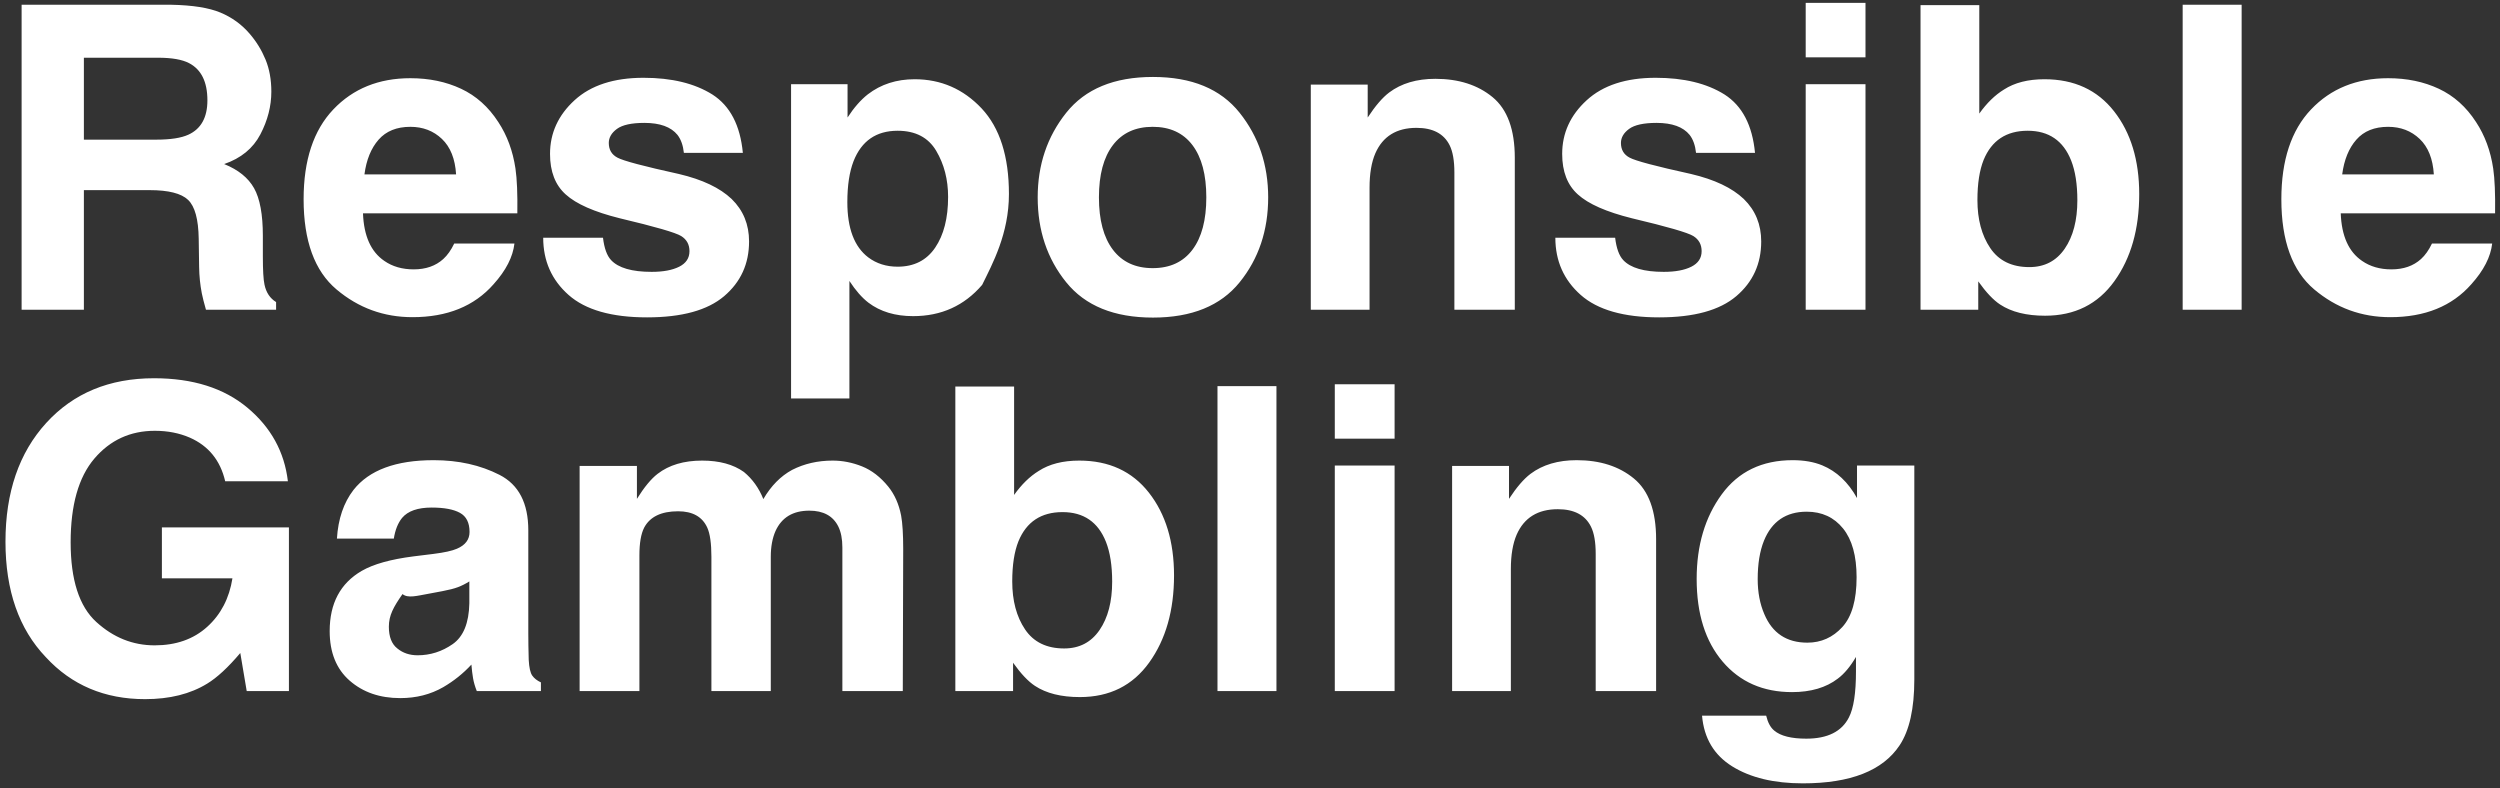 <svg 
 xmlns="http://www.w3.org/2000/svg"
 xmlns:xlink="http://www.w3.org/1999/xlink"
 width="295px" height="93px">
<rect width="100%" height="100%" fill="#333333" stroke="none"/>
<path fill-rule="evenodd"  fill="rgb(255, 255, 255)"
 d="M294.420,25.170 L276.207,25.170 C276.305,27.839 277.143,29.711 278.722,30.785 C279.682,31.453 280.837,31.786 282.188,31.786 C283.621,31.786 284.784,31.379 285.680,30.565 C286.168,30.126 286.599,29.516 286.974,28.734 L294.078,28.734 C293.899,30.313 293.077,31.917 291.612,33.544 C289.333,36.132 286.144,37.426 282.042,37.426 C278.656,37.426 275.670,36.336 273.082,34.154 C270.494,31.973 269.200,28.425 269.200,23.510 C269.200,18.904 270.368,15.372 272.704,12.914 C275.039,10.457 278.070,9.228 281.798,9.228 C284.011,9.228 286.005,9.643 287.779,10.473 C289.553,11.303 291.018,12.613 292.174,14.403 C293.215,15.982 293.891,17.813 294.200,19.896 C294.379,21.117 294.452,22.875 294.420,25.170 ZM285.521,16.393 C284.520,15.441 283.279,14.965 281.798,14.965 C280.187,14.965 278.937,15.470 278.050,16.479 C277.163,17.488 276.606,18.855 276.378,20.580 L287.193,20.580 C287.079,18.741 286.522,17.345 285.521,16.393 ZM257.555,0.561 L264.513,0.561 L264.513,36.547 L257.555,36.547 L257.555,0.561 ZM241.319,37.255 C239.122,37.255 237.356,36.815 236.021,35.937 C235.224,35.416 234.361,34.504 233.434,33.202 L233.434,36.547 L226.622,36.547 L226.622,0.609 L233.556,0.609 L233.556,13.402 C234.435,12.166 235.403,11.221 236.461,10.570 C237.714,9.757 239.309,9.350 241.246,9.350 C244.745,9.350 247.484,10.611 249.461,13.134 C251.439,15.657 252.428,18.912 252.428,22.899 C252.428,27.034 251.451,30.460 249.498,33.178 C247.545,35.896 244.819,37.255 241.319,37.255 ZM244.396,18.944 C243.468,16.601 241.759,15.429 239.269,15.429 C236.746,15.429 235.012,16.576 234.068,18.871 C233.580,20.092 233.336,21.671 233.336,23.607 C233.336,25.886 233.840,27.774 234.850,29.271 C235.859,30.769 237.397,31.518 239.464,31.518 C241.254,31.518 242.646,30.794 243.639,29.345 C244.631,27.896 245.128,25.992 245.128,23.632 C245.128,21.744 244.884,20.181 244.396,18.944 ZM212.730,92.436 C209.329,92.436 206.554,91.768 204.405,90.434 C202.257,89.099 201.069,87.105 200.841,84.452 L208.409,84.452 C208.604,85.266 208.922,85.852 209.361,86.210 C210.110,86.845 211.371,87.162 213.146,87.162 C215.652,87.162 217.328,86.324 218.175,84.647 C218.728,83.573 219.005,81.767 219.005,79.228 L219.005,77.519 C218.337,78.658 217.621,79.512 216.856,80.082 C215.473,81.140 213.674,81.669 211.461,81.669 C208.043,81.669 205.312,80.469 203.270,78.068 C201.227,75.667 200.206,72.416 200.206,68.314 C200.206,64.359 201.191,61.035 203.160,58.341 C205.129,55.648 207.921,54.301 211.534,54.301 C212.869,54.301 214.032,54.504 215.025,54.911 C216.718,55.611 218.085,56.897 219.127,58.769 L219.127,54.936 L225.890,54.936 L225.890,80.180 C225.890,83.614 225.312,86.202 224.156,87.943 C222.170,90.938 218.362,92.436 212.730,92.436 ZM217.479,62.357 C216.413,61.039 214.985,60.380 213.194,60.380 C210.753,60.380 209.068,61.527 208.141,63.822 C207.652,65.043 207.408,66.549 207.408,68.339 C207.408,69.885 207.668,71.261 208.189,72.465 C209.133,74.711 210.826,75.834 213.268,75.834 C214.895,75.834 216.271,75.220 217.394,73.991 C218.517,72.762 219.078,70.805 219.078,68.119 C219.078,65.596 218.545,63.676 217.479,62.357 ZM213.072,9.936 L220.128,9.936 L220.128,36.547 L213.072,36.547 L213.072,9.936 ZM213.072,0.341 L220.128,0.341 L220.128,6.762 L213.072,6.762 L213.072,0.341 ZM199.547,20.531 C202.314,21.182 204.389,22.167 205.772,23.485 C207.140,24.820 207.823,26.488 207.823,28.490 C207.823,31.127 206.842,33.280 204.881,34.948 C202.920,36.616 199.889,37.450 195.787,37.450 C191.604,37.450 188.516,36.567 186.522,34.801 C184.528,33.035 183.531,30.785 183.531,28.051 L190.587,28.051 C190.733,29.288 191.051,30.167 191.539,30.688 C192.402,31.615 193.996,32.079 196.324,32.079 C197.691,32.079 198.778,31.876 199.583,31.469 C200.389,31.062 200.792,30.452 200.792,29.638 C200.792,28.856 200.466,28.262 199.815,27.855 C199.164,27.449 196.747,26.749 192.564,25.756 C189.553,25.007 187.429,24.071 186.192,22.948 C184.955,21.842 184.337,20.247 184.337,18.163 C184.337,15.706 185.301,13.594 187.230,11.828 C189.159,10.062 191.872,9.179 195.372,9.179 C198.692,9.179 201.402,9.838 203.502,11.156 C205.585,12.491 206.781,14.786 207.091,18.041 L200.133,18.041 C200.035,17.146 199.783,16.438 199.376,15.917 C198.611,14.973 197.309,14.501 195.470,14.501 C193.956,14.501 192.878,14.737 192.235,15.209 C191.592,15.681 191.271,16.234 191.271,16.869 C191.271,17.667 191.612,18.245 192.296,18.603 C192.979,18.977 195.396,19.620 199.547,20.531 ZM192.796,56.461 C194.546,57.902 195.421,60.291 195.421,63.627 L195.421,81.547 L188.292,81.547 L188.292,65.360 C188.292,63.961 188.105,62.887 187.730,62.138 C187.047,60.771 185.745,60.087 183.824,60.087 C181.464,60.087 179.845,61.088 178.966,63.090 C178.510,64.148 178.282,65.499 178.282,67.143 L178.282,81.547 L171.349,81.547 L171.349,54.984 L178.062,54.984 L178.062,58.866 C178.957,57.499 179.804,56.514 180.602,55.912 C182.034,54.838 183.849,54.301 186.046,54.301 C188.796,54.301 191.047,55.021 192.796,56.461 ZM171.617,20.360 C171.617,18.961 171.430,17.887 171.056,17.138 C170.372,15.771 169.070,15.087 167.149,15.087 C164.789,15.087 163.170,16.088 162.291,18.090 C161.835,19.148 161.607,20.499 161.607,22.143 L161.607,36.547 L154.674,36.547 L154.674,9.984 L161.388,9.984 L161.388,13.866 C162.283,12.499 163.129,11.514 163.927,10.912 C165.359,9.838 167.174,9.301 169.371,9.301 C172.121,9.301 174.372,10.021 176.122,11.461 C177.871,12.902 178.746,15.291 178.746,18.627 L178.746,36.547 L171.617,36.547 L171.617,20.360 ZM143.663,45.561 L150.621,45.561 L150.621,81.547 L143.663,81.547 L143.663,45.561 ZM136.046,37.475 C131.472,37.475 128.062,36.087 125.816,33.312 C123.570,30.537 122.447,27.196 122.447,23.290 C122.447,19.449 123.570,16.121 125.816,13.305 C128.062,10.489 131.472,9.081 136.046,9.081 C140.619,9.081 144.029,10.489 146.275,13.305 C148.521,16.121 149.645,19.449 149.645,23.290 C149.645,27.196 148.521,30.537 146.275,33.312 C144.029,36.087 140.619,37.475 136.046,37.475 ZM140.709,17.125 C139.618,15.685 138.056,14.965 136.021,14.965 C133.987,14.965 132.420,15.685 131.322,17.125 C130.223,18.566 129.674,20.621 129.674,23.290 C129.674,25.960 130.223,28.018 131.322,29.467 C132.420,30.916 133.987,31.640 136.021,31.640 C138.056,31.640 139.618,30.916 140.709,29.467 C141.799,28.018 142.345,25.960 142.345,23.290 C142.345,20.621 141.799,18.566 140.709,17.125 ZM127.354,54.350 C130.854,54.350 133.592,55.611 135.570,58.134 C137.547,60.657 138.536,63.912 138.536,67.899 C138.536,72.034 137.560,75.460 135.606,78.178 C133.653,80.896 130.927,82.255 127.428,82.255 C125.230,82.255 123.464,81.815 122.130,80.937 C121.332,80.416 120.470,79.504 119.542,78.202 L119.542,81.547 L112.730,81.547 L112.730,45.609 L119.664,45.609 L119.664,58.402 C120.543,57.166 121.511,56.221 122.569,55.570 C123.822,54.757 125.417,54.350 127.354,54.350 ZM119.444,68.607 C119.444,70.886 119.949,72.774 120.958,74.271 C121.967,75.769 123.505,76.518 125.572,76.518 C127.363,76.518 128.754,75.794 129.747,74.345 C130.740,72.896 131.236,70.992 131.236,68.632 C131.236,66.744 130.992,65.181 130.504,63.944 C129.576,61.601 127.867,60.429 125.377,60.429 C122.854,60.429 121.121,61.576 120.177,63.871 C119.688,65.092 119.444,66.671 119.444,68.607 ZM107.750,37.304 C105.634,37.304 103.876,36.775 102.477,35.717 C101.711,35.131 100.963,34.276 100.230,33.153 L100.230,47.021 L93.346,47.021 L93.346,9.936 L100.011,9.936 L100.011,13.866 C100.759,12.711 101.557,11.799 102.403,11.132 C103.949,9.944 105.788,9.350 107.921,9.350 C111.029,9.350 113.666,10.497 115.831,12.792 C117.979,15.087 119.054,18.456 119.054,22.899 C119.054,27.587 117.1,31.160 115.892,33.617 C113.784,36.075 111.070,37.304 107.750,37.304 ZM110.472,17.797 C109.536,16.218 108.019,15.429 105.919,15.429 C103.396,15.429 101.663,16.625 100.719,19.018 C100.230,20.287 99.986,21.898 99.986,23.852 C99.986,26.944 100.808,29.117 102.452,30.370 C103.429,31.103 104.584,31.469 105.919,31.469 C107.856,31.469 109.333,30.720 110.350,29.223 C111.367,27.725 111.876,25.731 111.876,23.241 C111.876,21.190 111.408,19.376 110.472,17.797 ZM98.253,54.350 C99.425,54.350 100.580,54.578 101.720,55.033 C102.859,55.489 103.893,56.287 104.820,57.426 C105.569,58.354 106.073,59.493 106.334,60.844 C106.496,61.739 106.578,63.049 106.578,64.774 L106.529,81.547 L99.400,81.547 L99.400,64.604 C99.400,63.595 99.238,62.764 98.912,62.113 C98.293,60.877 97.154,60.258 95.494,60.258 C93.573,60.258 92.247,61.055 91.515,62.650 C91.140,63.497 90.953,64.514 90.953,65.702 L90.953,81.547 L83.946,81.547 L83.946,65.702 C83.946,64.124 83.783,62.976 83.458,62.260 C82.872,60.974 81.725,60.331 80.016,60.331 C78.030,60.331 76.695,60.974 76.012,62.260 C75.637,62.992 75.450,64.083 75.450,65.531 L75.450,81.547 L68.395,81.547 L68.395,54.984 L75.157,54.984 L75.157,58.866 C76.020,57.483 76.833,56.498 77.599,55.912 C78.949,54.871 80.699,54.350 82.848,54.350 C84.882,54.350 86.526,54.797 87.779,55.692 C88.788,56.522 89.553,57.589 90.074,58.891 C90.986,57.328 92.117,56.181 93.468,55.448 C94.900,54.716 96.495,54.350 98.253,54.350 ZM80.113,20.531 C82.880,21.182 84.955,22.167 86.339,23.485 C87.706,24.820 88.390,26.488 88.390,28.490 C88.390,31.127 87.409,33.280 85.448,34.948 C83.486,36.616 80.455,37.450 76.354,37.450 C72.170,37.450 69.082,36.567 67.088,34.801 C65.094,33.035 64.098,30.785 64.098,28.051 L71.153,28.051 C71.300,29.288 71.617,30.167 72.105,30.688 C72.968,31.615 74.563,32.079 76.891,32.079 C78.258,32.079 79.344,31.876 80.150,31.469 C80.956,31.062 81.358,30.452 81.358,29.638 C81.358,28.856 81.033,28.262 80.382,27.855 C79.731,27.449 77.314,26.749 73.131,25.756 C70.120,25.007 67.996,24.071 66.759,22.948 C65.522,21.842 64.903,20.247 64.903,18.163 C64.903,15.706 65.868,13.594 67.796,11.828 C69.725,10.062 72.439,9.179 75.938,9.179 C79.259,9.179 81.969,9.838 84.068,11.156 C86.152,12.491 87.348,14.786 87.657,18.041 L80.699,18.041 C80.602,17.146 80.349,16.438 79.942,15.917 C79.177,14.973 77.875,14.501 76.036,14.501 C74.522,14.501 73.444,14.737 72.801,15.209 C72.158,15.681 71.837,16.234 71.837,16.869 C71.837,17.667 72.179,18.245 72.862,18.603 C73.546,18.977 75.963,19.620 80.113,20.531 ZM55.821,80.033 C55.740,79.561 55.675,79.024 55.626,78.422 C54.665,79.464 53.559,80.351 52.306,81.083 C50.808,81.946 49.115,82.377 47.228,82.377 C44.819,82.377 42.829,81.689 41.258,80.314 C39.687,78.939 38.902,76.990 38.902,74.467 C38.902,71.195 40.163,68.827 42.687,67.362 C44.070,66.565 46.104,65.995 48.790,65.653 L51.158,65.360 C52.444,65.198 53.363,64.994 53.917,64.750 C54.910,64.327 55.406,63.668 55.406,62.772 C55.406,61.682 55.028,60.929 54.271,60.514 C53.514,60.099 52.403,59.892 50.938,59.892 C49.294,59.892 48.131,60.299 47.447,61.112 C46.959,61.715 46.633,62.528 46.471,63.554 L39.757,63.554 C39.903,61.226 40.554,59.314 41.710,57.816 C43.549,55.473 46.706,54.301 51.183,54.301 C54.096,54.301 56.684,54.879 58.946,56.034 C61.208,57.190 62.340,59.371 62.340,62.577 L62.340,74.784 C62.340,75.631 62.356,76.656 62.389,77.860 C62.438,78.772 62.576,79.390 62.804,79.716 C63.031,80.042 63.373,80.310 63.829,80.521 L63.829,81.547 L56.261,81.547 C56.049,81.010 55.903,80.505 55.821,80.033 ZM55.382,68.607 C54.942,68.884 54.499,69.108 54.051,69.279 C53.603,69.450 52.989,69.608 52.208,69.755 L50.646,70.048 C49.181,70.308 48.131,70.626 47.496,70.1 C46.422,71.635 45.885,72.620 45.885,73.954 C45.885,75.142 46.218,75.997 46.886,76.518 C47.537,77.055 48.334,77.323 49.278,77.323 C50.776,77.323 52.155,76.884 53.417,76.005 C54.678,75.126 55.333,73.523 55.382,71.195 L55.382,68.607 ZM42.833,25.170 C42.931,27.839 43.769,29.711 45.348,30.785 C46.308,31.453 47.463,31.786 48.814,31.786 C50.246,31.786 51.410,31.379 52.306,30.565 C52.794,30.126 53.225,29.516 53.600,28.734 L60.704,28.734 C60.525,30.313 59.703,31.917 58.238,33.544 C55.959,36.132 52.770,37.426 48.668,37.426 C45.282,37.426 42.296,36.336 39.708,34.154 C37.120,31.973 35.826,28.425 35.826,23.510 C35.826,18.904 36.994,15.372 39.330,12.914 C41.665,10.457 44.696,9.228 48.424,9.228 C50.637,9.228 52.631,9.643 54.405,10.473 C56.179,11.303 57.644,12.613 58.800,14.403 C59.841,15.982 60.517,17.813 60.826,19.896 C61.005,21.117 61.078,22.875 61.046,25.170 L42.833,25.170 ZM52.147,16.393 C51.146,15.441 49.905,14.965 48.424,14.965 C46.813,14.965 45.563,15.470 44.676,16.479 C43.789,17.488 43.232,18.855 43.004,20.580 L53.819,20.580 C53.705,18.741 53.148,17.345 52.147,16.393 ZM28.355,77.055 C26.907,78.764 25.605,79.968 24.449,80.668 C22.463,81.889 20.022,82.499 17.125,82.499 C12.356,82.499 8.450,80.847 5.406,77.543 C2.232,74.223 0.646,69.682 0.646,63.920 C0.646,58.093 2.248,53.422 5.455,49.906 C8.661,46.391 12.901,44.633 18.175,44.633 C22.748,44.633 26.423,45.792 29.198,48.112 C31.973,50.431 33.564,53.324 33.971,56.791 L26.573,56.791 C26.003,54.334 24.612,52.616 22.398,51.640 C21.161,51.103 19.786,50.834 18.272,50.834 C15.375,50.834 12.995,51.929 11.131,54.118 C9.267,56.307 8.336,59.599 8.336,63.993 C8.336,68.421 9.345,71.554 11.363,73.393 C13.381,75.232 15.676,76.151 18.248,76.151 C20.771,76.151 22.838,75.423 24.449,73.966 C26.061,72.510 27.053,70.601 27.428,68.241 L19.103,68.241 L19.103,62.235 L34.093,62.235 L34.093,81.547 L29.112,81.547 L28.355,77.055 ZM23.814,34.618 C23.619,33.609 23.513,32.576 23.497,31.518 L23.448,28.173 C23.415,25.878 22.997,24.348 22.191,23.583 C21.385,22.818 19.875,22.436 17.662,22.436 L9.898,22.436 L9.898,36.547 L2.550,36.547 L2.550,0.561 L20.201,0.561 C22.724,0.609 24.665,0.919 26.024,1.488 C27.383,2.058 28.534,2.896 29.479,4.003 C30.260,4.915 30.878,5.924 31.334,7.030 C31.789,8.137 32.018,9.398 32.018,10.814 C32.018,12.523 31.586,14.204 30.724,15.856 C29.861,17.508 28.437,18.676 26.451,19.359 C28.111,20.027 29.287,20.975 29.979,22.204 C30.671,23.433 31.017,25.308 31.017,27.831 L31.017,30.248 C31.017,31.892 31.081,33.007 31.212,33.593 C31.407,34.521 31.863,35.204 32.579,35.644 L32.579,36.547 L24.303,36.547 C24.075,35.750 23.912,35.106 23.814,34.618 ZM22.301,7.445 C21.487,7.022 20.266,6.811 18.639,6.811 L9.898,6.811 L9.898,16.479 L18.419,16.479 C20.112,16.479 21.381,16.283 22.228,15.893 C23.725,15.209 24.474,13.858 24.474,11.840 C24.474,9.659 23.749,8.194 22.301,7.445 ZM164.562,51.762 L157.506,51.762 L157.506,45.341 L164.562,45.341 L164.562,51.762 ZM164.562,81.547 L157.506,81.547 L157.506,54.936 L164.562,54.936 L164.562,81.547 Z"/>
</svg>